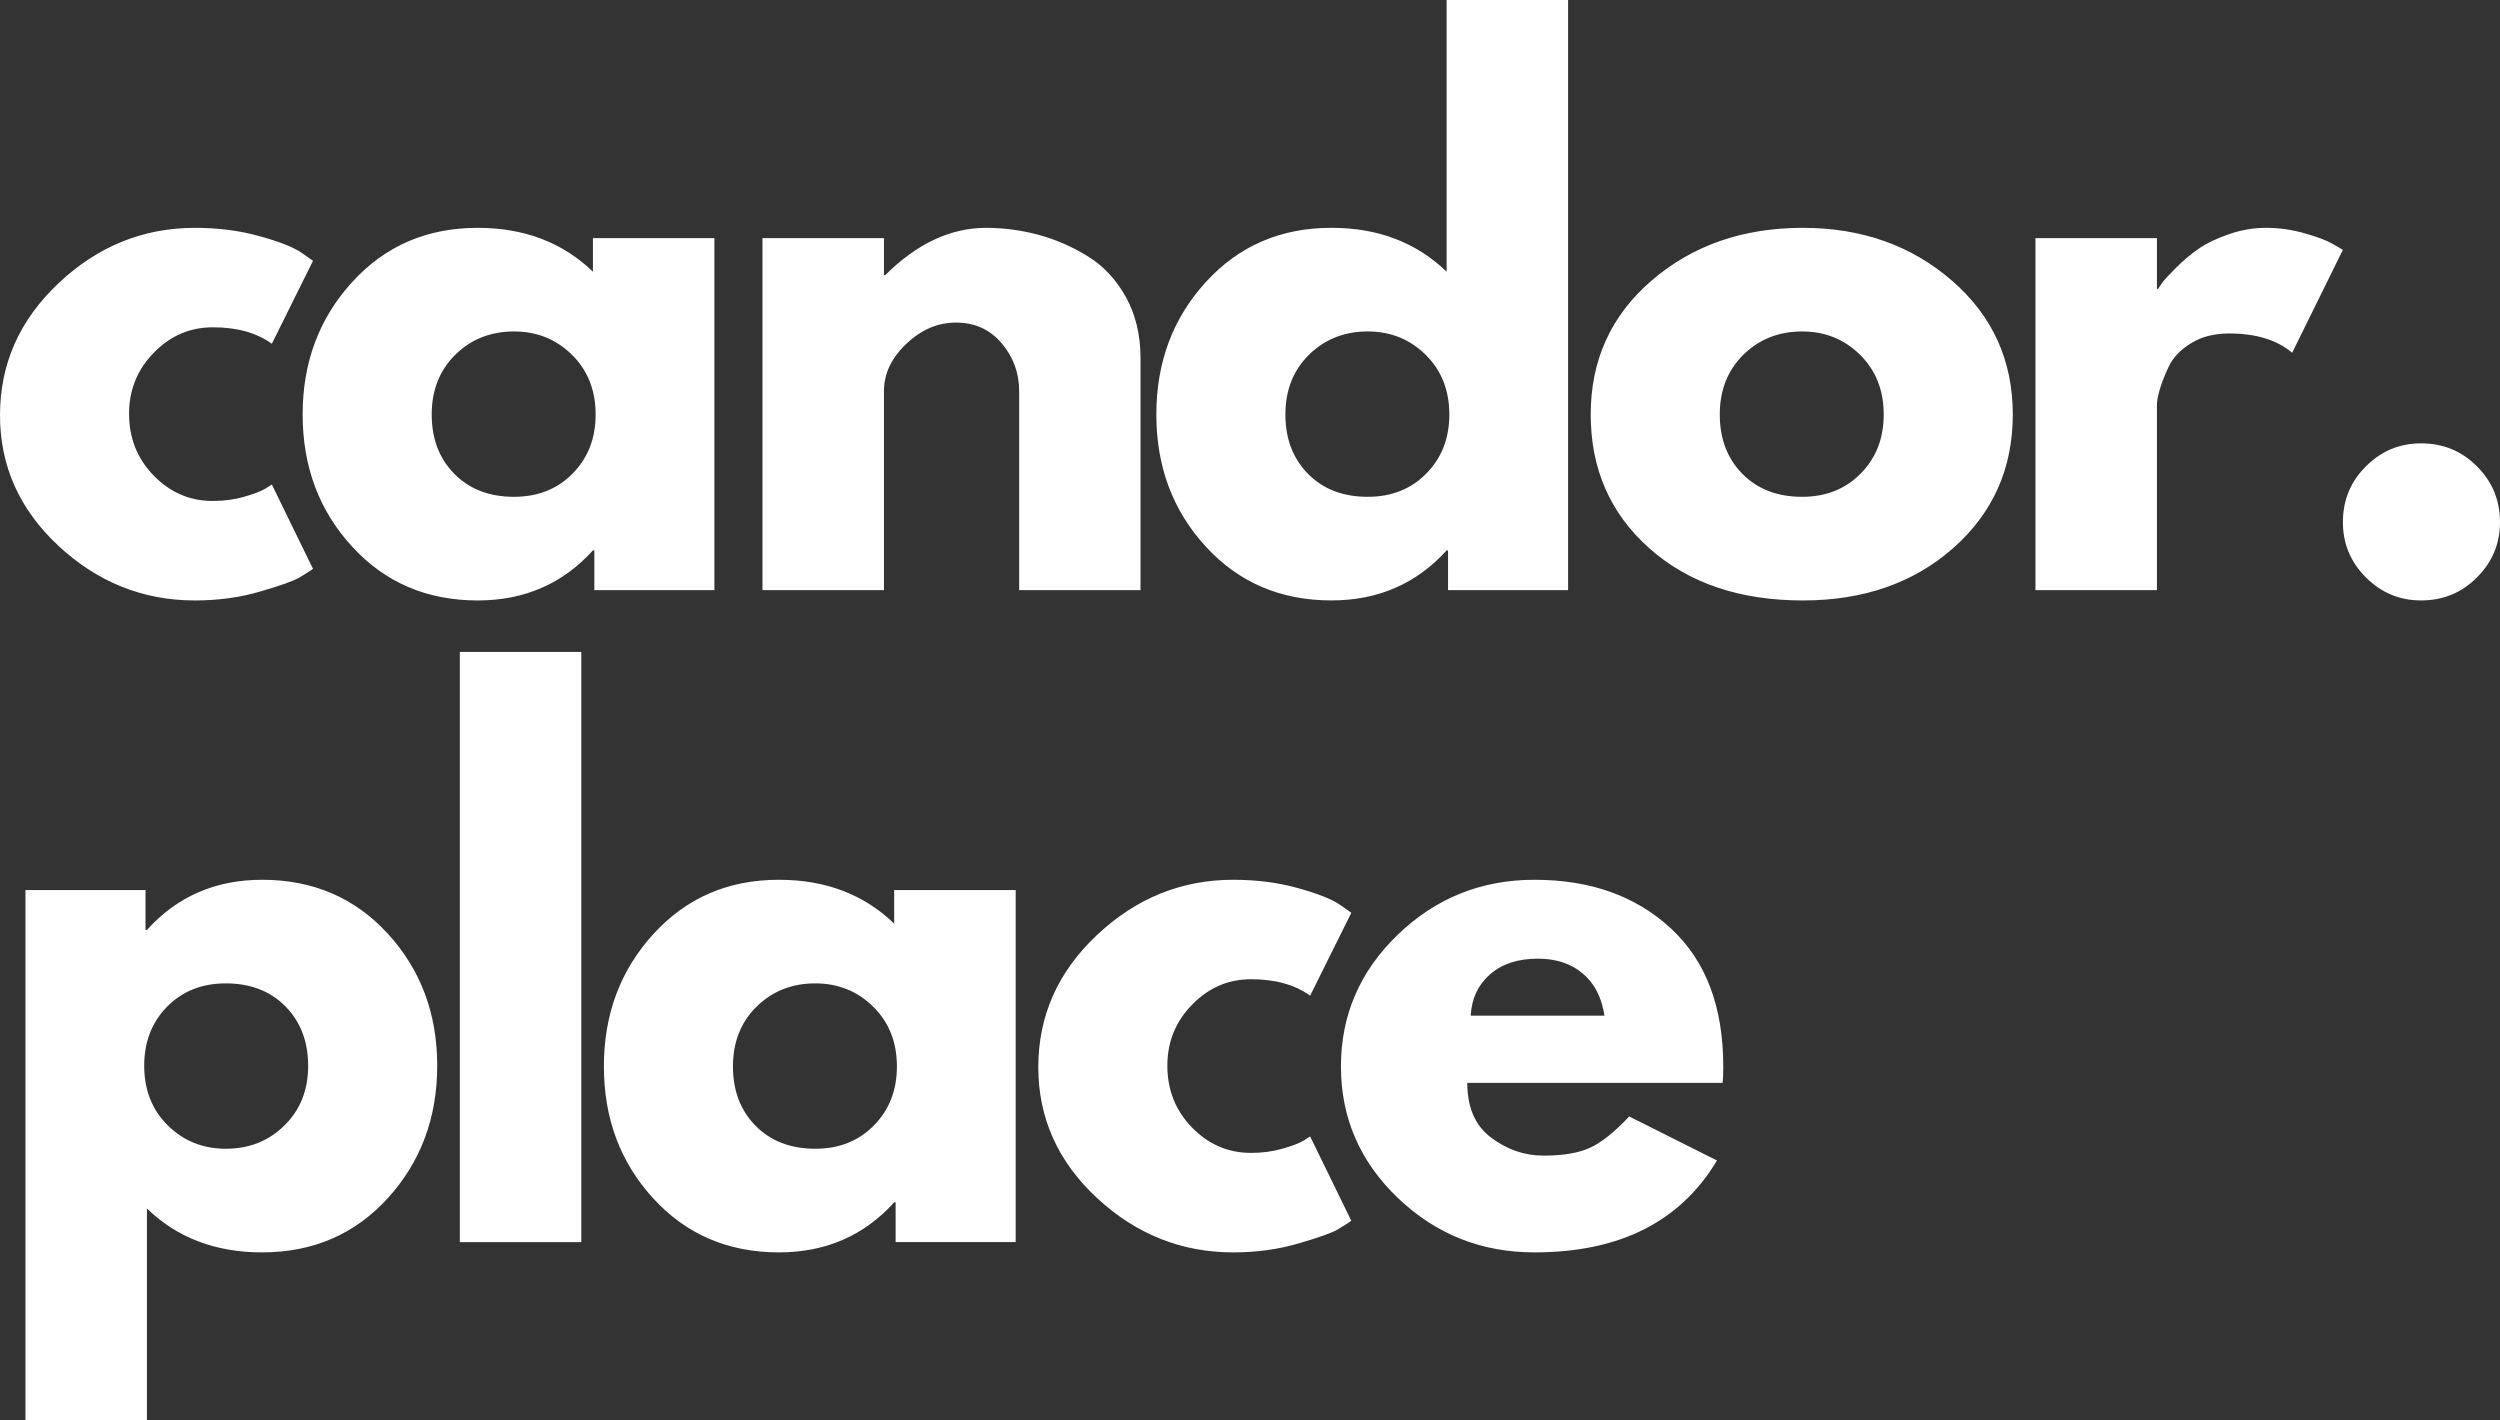 <svg width="88" height="50" viewBox="0 0 88 50" fill="none" xmlns="http://www.w3.org/2000/svg">
<rect x="0" y="0" width="88" height="50" fill="#333333" stroke="none"/>
<path fill-rule="evenodd" clip-rule="evenodd" d="M40.703 14.59C40.703 16.425 41.282 17.975 42.443 19.239C43.603 20.504 45.077 21.135 46.866 21.135C48.506 21.135 49.857 20.549 50.921 19.375H50.971V20.773H55.197V0H50.921V9.564C49.857 8.535 48.506 8.019 46.866 8.019C45.077 8.019 43.603 8.657 42.443 9.931C41.282 11.203 40.703 12.756 40.703 14.59ZM45.246 14.59C45.246 13.735 45.522 13.034 46.076 12.487C46.632 11.941 47.321 11.667 48.144 11.667C48.949 11.667 49.628 11.941 50.181 12.487C50.737 13.034 51.016 13.735 51.016 14.59C51.016 15.429 50.746 16.122 50.206 16.668C49.669 17.215 48.981 17.488 48.144 17.488C47.274 17.488 46.574 17.219 46.041 16.678C45.51 16.138 45.246 15.443 45.246 14.59ZM26.839 20.773V8.382H31.115V9.685H31.16C32.274 8.576 33.457 8.02 34.712 8.02C35.326 8.02 35.935 8.1 36.539 8.261C37.142 8.422 37.721 8.672 38.274 9.011C38.83 9.35 39.282 9.83 39.628 10.45C39.972 11.067 40.146 11.787 40.146 12.608V20.773H35.875V13.77C35.875 13.126 35.668 12.563 35.256 12.08C34.846 11.597 34.311 11.355 33.651 11.355C33.007 11.355 32.423 11.605 31.9 12.105C31.377 12.602 31.115 13.156 31.115 13.77V20.773H26.839ZM5.413 12.417C5.993 11.821 6.686 11.521 7.491 11.521C8.343 11.521 9.036 11.715 9.569 12.1L11.018 9.182L10.605 8.89C10.316 8.696 9.826 8.503 9.131 8.312C8.44 8.118 7.684 8.02 6.862 8.02C5.041 8.02 3.441 8.669 2.063 9.967C0.687 11.262 0 12.812 0 14.615C0 16.404 0.687 17.938 2.063 19.219C3.441 20.497 5.041 21.136 6.862 21.136C7.684 21.136 8.452 21.03 9.167 20.819C9.883 20.611 10.344 20.446 10.545 20.326C10.746 20.205 10.903 20.104 11.018 20.024L9.569 17.055L9.348 17.196C9.187 17.294 8.933 17.391 8.588 17.488C8.242 17.586 7.876 17.634 7.491 17.634C6.686 17.634 5.993 17.337 5.413 16.744C4.832 16.147 4.543 15.42 4.543 14.565C4.543 13.727 4.832 13.011 5.413 12.417ZM10.653 14.59C10.653 16.425 11.233 17.975 12.394 19.239C13.553 20.504 15.027 21.136 16.816 21.136C18.456 21.136 19.807 20.549 20.871 19.375H20.921V20.773H25.147V8.382H20.871V9.564C19.807 8.535 18.456 8.02 16.816 8.02C15.027 8.02 13.553 8.657 12.394 9.932C11.233 11.203 10.653 12.757 10.653 14.59ZM15.196 14.59C15.196 13.735 15.473 13.034 16.026 12.487C16.582 11.941 17.271 11.667 18.094 11.667C18.899 11.667 19.578 11.941 20.131 12.487C20.687 13.034 20.966 13.735 20.966 14.59C20.966 15.429 20.696 16.122 20.157 16.668C19.619 17.215 18.931 17.488 18.094 17.488C17.225 17.488 16.524 17.219 15.991 16.678C15.46 16.139 15.196 15.443 15.196 14.59ZM58.056 19.299C56.68 18.075 55.993 16.506 55.993 14.59C55.993 12.676 56.709 11.102 58.142 9.871C59.577 8.637 61.349 8.02 63.459 8.02C65.535 8.02 67.285 8.641 68.712 9.881C70.137 11.119 70.85 12.688 70.85 14.59C70.85 16.489 70.152 18.055 68.757 19.289C67.365 20.52 65.599 21.136 63.459 21.136C61.236 21.136 59.434 20.524 58.056 19.299ZM61.366 12.487C60.813 13.034 60.536 13.735 60.536 14.59C60.536 15.443 60.8 16.139 61.331 16.678C61.864 17.219 62.565 17.488 63.434 17.488C64.272 17.488 64.96 17.215 65.497 16.668C66.037 16.122 66.307 15.429 66.307 14.59C66.307 13.735 66.028 13.034 65.472 12.487C64.918 11.941 64.239 11.667 63.434 11.667C62.612 11.667 61.922 11.941 61.366 12.487ZM71.648 8.382V20.773H75.924V14.253C75.924 14.122 75.956 13.945 76.02 13.72C76.083 13.496 76.191 13.222 76.342 12.9C76.495 12.578 76.757 12.305 77.127 12.08C77.499 11.852 77.943 11.738 78.46 11.738C79.408 11.738 80.15 11.964 80.684 12.417L82.47 8.794L82.133 8.598C81.921 8.471 81.589 8.344 81.136 8.216C80.686 8.085 80.228 8.02 79.763 8.02C79.313 8.02 78.87 8.098 78.435 8.251C78.002 8.402 77.647 8.576 77.373 8.769C77.098 8.964 76.84 9.182 76.599 9.423C76.357 9.665 76.199 9.835 76.126 9.931C76.055 10.026 76.002 10.105 75.97 10.168H75.924V8.382H71.648ZM85.222 15.606C85.997 15.606 86.652 15.876 87.189 16.416C87.729 16.953 87.999 17.608 87.999 18.383C87.999 19.138 87.729 19.785 87.189 20.325C86.652 20.865 85.997 21.135 85.222 21.135C84.467 21.135 83.82 20.865 83.28 20.325C82.739 19.785 82.47 19.138 82.47 18.383C82.47 17.608 82.739 16.953 83.28 16.416C83.82 15.876 84.467 15.606 85.222 15.606ZM15.39 37.513C15.39 35.679 14.809 34.13 13.649 32.864C12.489 31.6 11.014 30.968 9.227 30.968C7.587 30.968 6.235 31.556 5.172 32.734H5.122V31.33H0.896V50H5.172V42.539C6.235 43.569 7.587 44.084 9.227 44.084C11.014 44.084 12.489 43.449 13.649 42.177C14.809 40.903 15.39 39.348 15.39 37.513ZM10.847 37.518C10.847 38.371 10.568 39.07 10.012 39.616C9.459 40.163 8.771 40.436 7.949 40.436C7.144 40.436 6.463 40.163 5.907 39.616C5.353 39.07 5.076 38.368 5.076 37.513C5.076 36.675 5.344 35.982 5.881 35.435C6.421 34.889 7.11 34.615 7.949 34.615C8.817 34.615 9.516 34.886 10.047 35.425C10.58 35.966 10.847 36.663 10.847 37.518ZM16.186 43.722V22.948H20.462V43.722H16.186ZM21.257 37.538C21.257 39.373 21.837 40.923 22.998 42.187C24.158 43.452 25.632 44.084 27.42 44.084C29.06 44.084 30.411 43.498 31.475 42.323H31.526V43.721H35.752V31.33H31.475V32.512C30.411 31.483 29.06 30.968 27.42 30.968C25.632 30.968 24.158 31.605 22.998 32.88C21.837 34.151 21.257 35.704 21.257 37.538ZM25.8 37.538C25.8 36.683 26.077 35.982 26.63 35.435C27.186 34.889 27.875 34.615 28.698 34.615C29.503 34.615 30.182 34.889 30.736 35.435C31.292 35.982 31.571 36.683 31.571 37.538C31.571 38.377 31.3 39.07 30.761 39.616C30.224 40.163 29.536 40.436 28.698 40.436C27.829 40.436 27.128 40.167 26.595 39.626C26.064 39.087 25.8 38.391 25.8 37.538ZM44.039 34.469C43.234 34.469 42.541 34.769 41.961 35.365C41.38 35.959 41.091 36.675 41.091 37.513C41.091 38.368 41.38 39.095 41.961 39.691C42.541 40.285 43.234 40.582 44.039 40.582C44.424 40.582 44.79 40.534 45.136 40.436C45.48 40.339 45.734 40.242 45.895 40.144L46.117 40.003L47.566 42.972C47.451 43.052 47.294 43.153 47.093 43.274C46.892 43.394 46.431 43.559 45.714 43.767C45 43.978 44.231 44.084 43.41 44.084C41.589 44.084 39.989 43.445 38.611 42.167C37.235 40.886 36.548 39.352 36.548 37.563C36.548 35.76 37.235 34.21 38.611 32.915C39.989 31.617 41.589 30.968 43.41 30.968C44.231 30.968 44.987 31.066 45.679 31.259C46.373 31.451 46.864 31.644 47.153 31.838L47.566 32.13L46.117 35.048C45.584 34.663 44.891 34.469 44.039 34.469ZM51.648 38.117H60.633C60.65 38.02 60.659 37.828 60.659 37.538C60.659 35.429 60.041 33.808 58.807 32.673C57.576 31.536 55.977 30.968 54.013 30.968C52.144 30.968 50.541 31.612 49.203 32.9C47.867 34.188 47.201 35.735 47.201 37.538C47.201 39.343 47.867 40.886 49.203 42.167C50.541 43.445 52.144 44.084 54.013 44.084C57.007 44.084 59.149 43.006 60.437 40.849L57.348 39.299C56.831 39.85 56.372 40.217 55.97 40.401C55.567 40.586 55.02 40.678 54.33 40.678C53.668 40.678 53.057 40.469 52.493 40.049C51.93 39.63 51.648 38.986 51.648 38.117ZM56.478 35.752H51.769C51.799 35.156 52.023 34.673 52.443 34.303C52.862 33.931 53.425 33.745 54.133 33.745C54.777 33.745 55.303 33.92 55.713 34.268C56.126 34.614 56.38 35.108 56.478 35.752Z" fill="white"/>
</svg>
